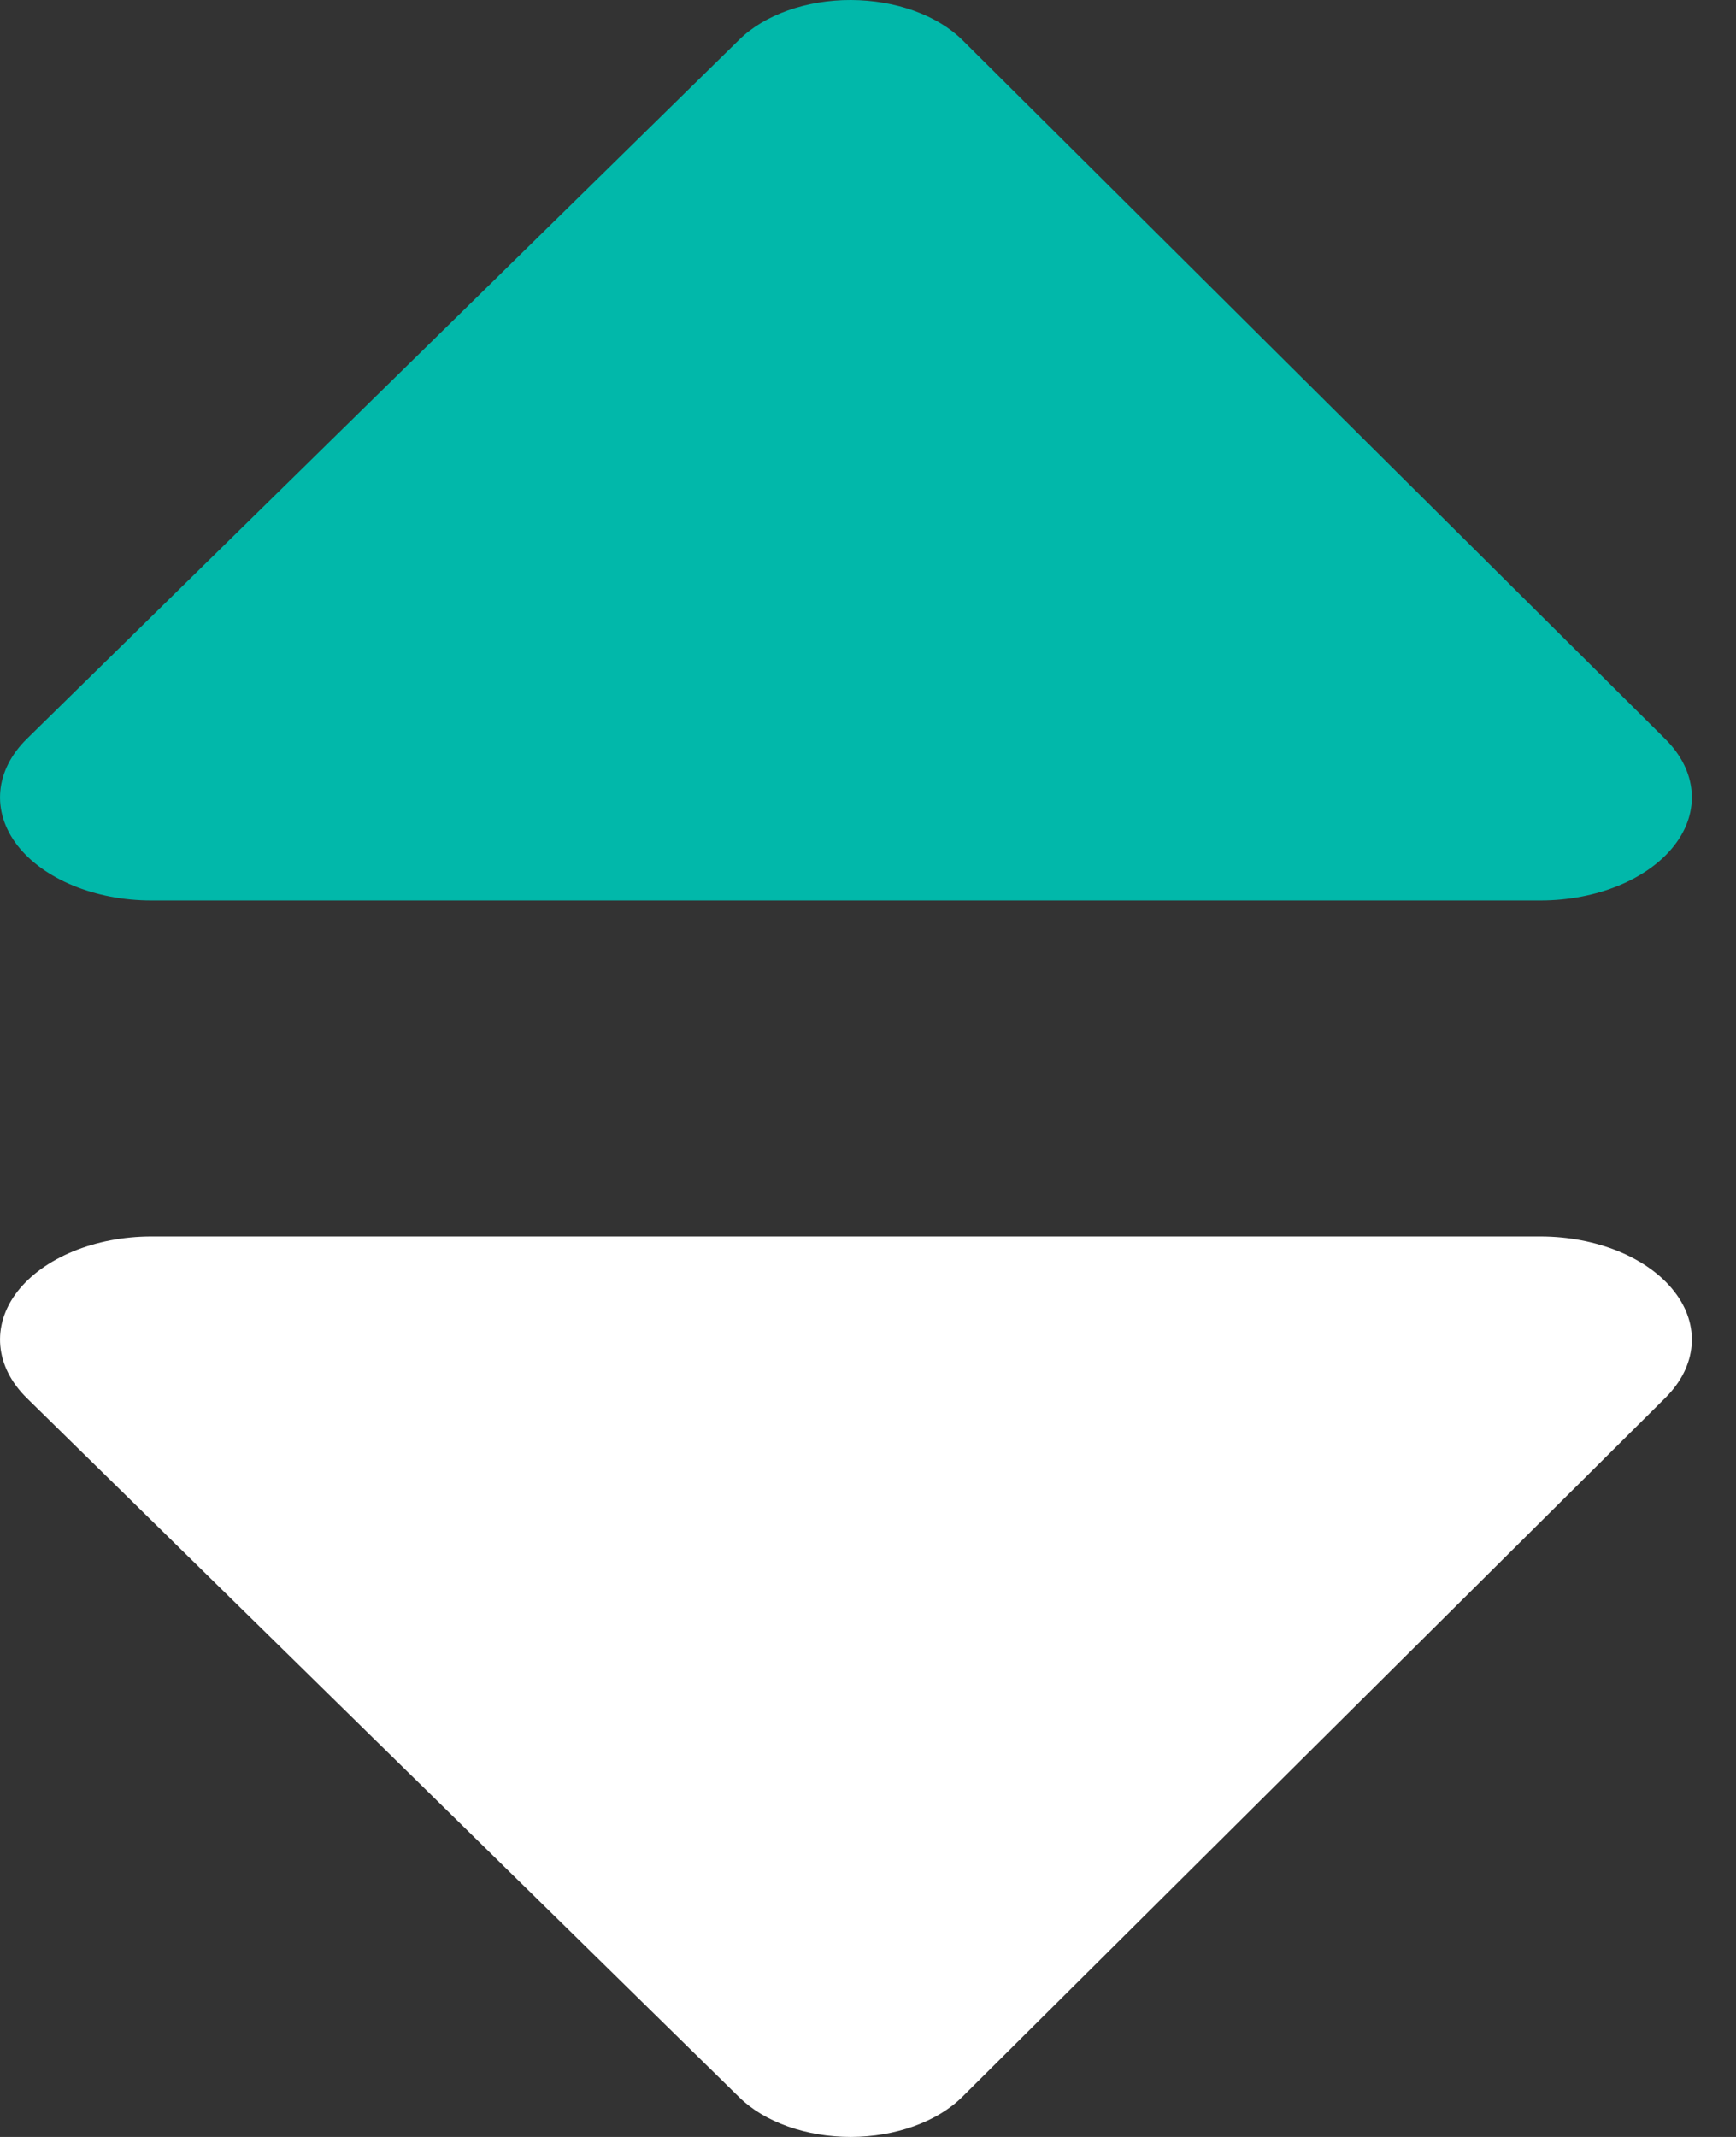 <?xml version="1.0" encoding="UTF-8"?>
<svg width="13px" height="16px" viewBox="0 0 13 16" version="1.1" xmlns="http://www.w3.org/2000/svg" xmlns:xlink="http://www.w3.org/1999/xlink">
    <rect x="0" y="0" width="13" height="16" fill="#333333" stroke="none"/>
    <!-- Generator: Sketch 55.2 (78181) - https://sketchapp.com -->
    <title>drop-down(1)</title>
    <desc>Created with Sketch.</desc>
    <g id="Final-Screens" stroke="none" stroke-width="1" fill="none" fill-rule="evenodd">
        <g id="customer-master-v1.2-copy-9" transform="translate(-436, -222)" fill-rule="nonzero">
            <g id="Group-15" transform="translate(40, 145)">
                <g id="drop-down(1)" transform="translate(396, 77)">
                    <path d="M1.134,6.742 L11.535,6.742 C11.956,6.742 12.342,6.583 12.538,6.33 C12.735,6.077 12.709,5.771 12.471,5.534 L7.207,0.3 C7.018,0.113 6.706,0.001 6.372,0 C6.039,-0.001 5.726,0.11 5.536,0.297 L0.202,5.531 C-0.038,5.766 -0.066,6.074 0.129,6.328 C0.325,6.582 0.712,6.742 1.134,6.742 Z" id="XMLID_623_" fill="#01B8AA"></path>
                    <path d="M11.535,9.258 L1.134,9.258 C0.712,9.258 0.325,9.418 0.129,9.672 C-0.066,9.926 -0.038,10.234 0.202,10.469 L5.536,15.703 C5.726,15.89 6.039,16 6.372,16 C6.706,15.999 7.018,15.887 7.206,15.7 L12.471,10.466 C12.709,10.229 12.735,9.923 12.538,9.67 C12.342,9.417 11.956,9.258 11.535,9.258 Z" id="XMLID_622_" fill="#FFFFFF"></path>
                </g>
            </g>
        </g>
    </g>
</svg>